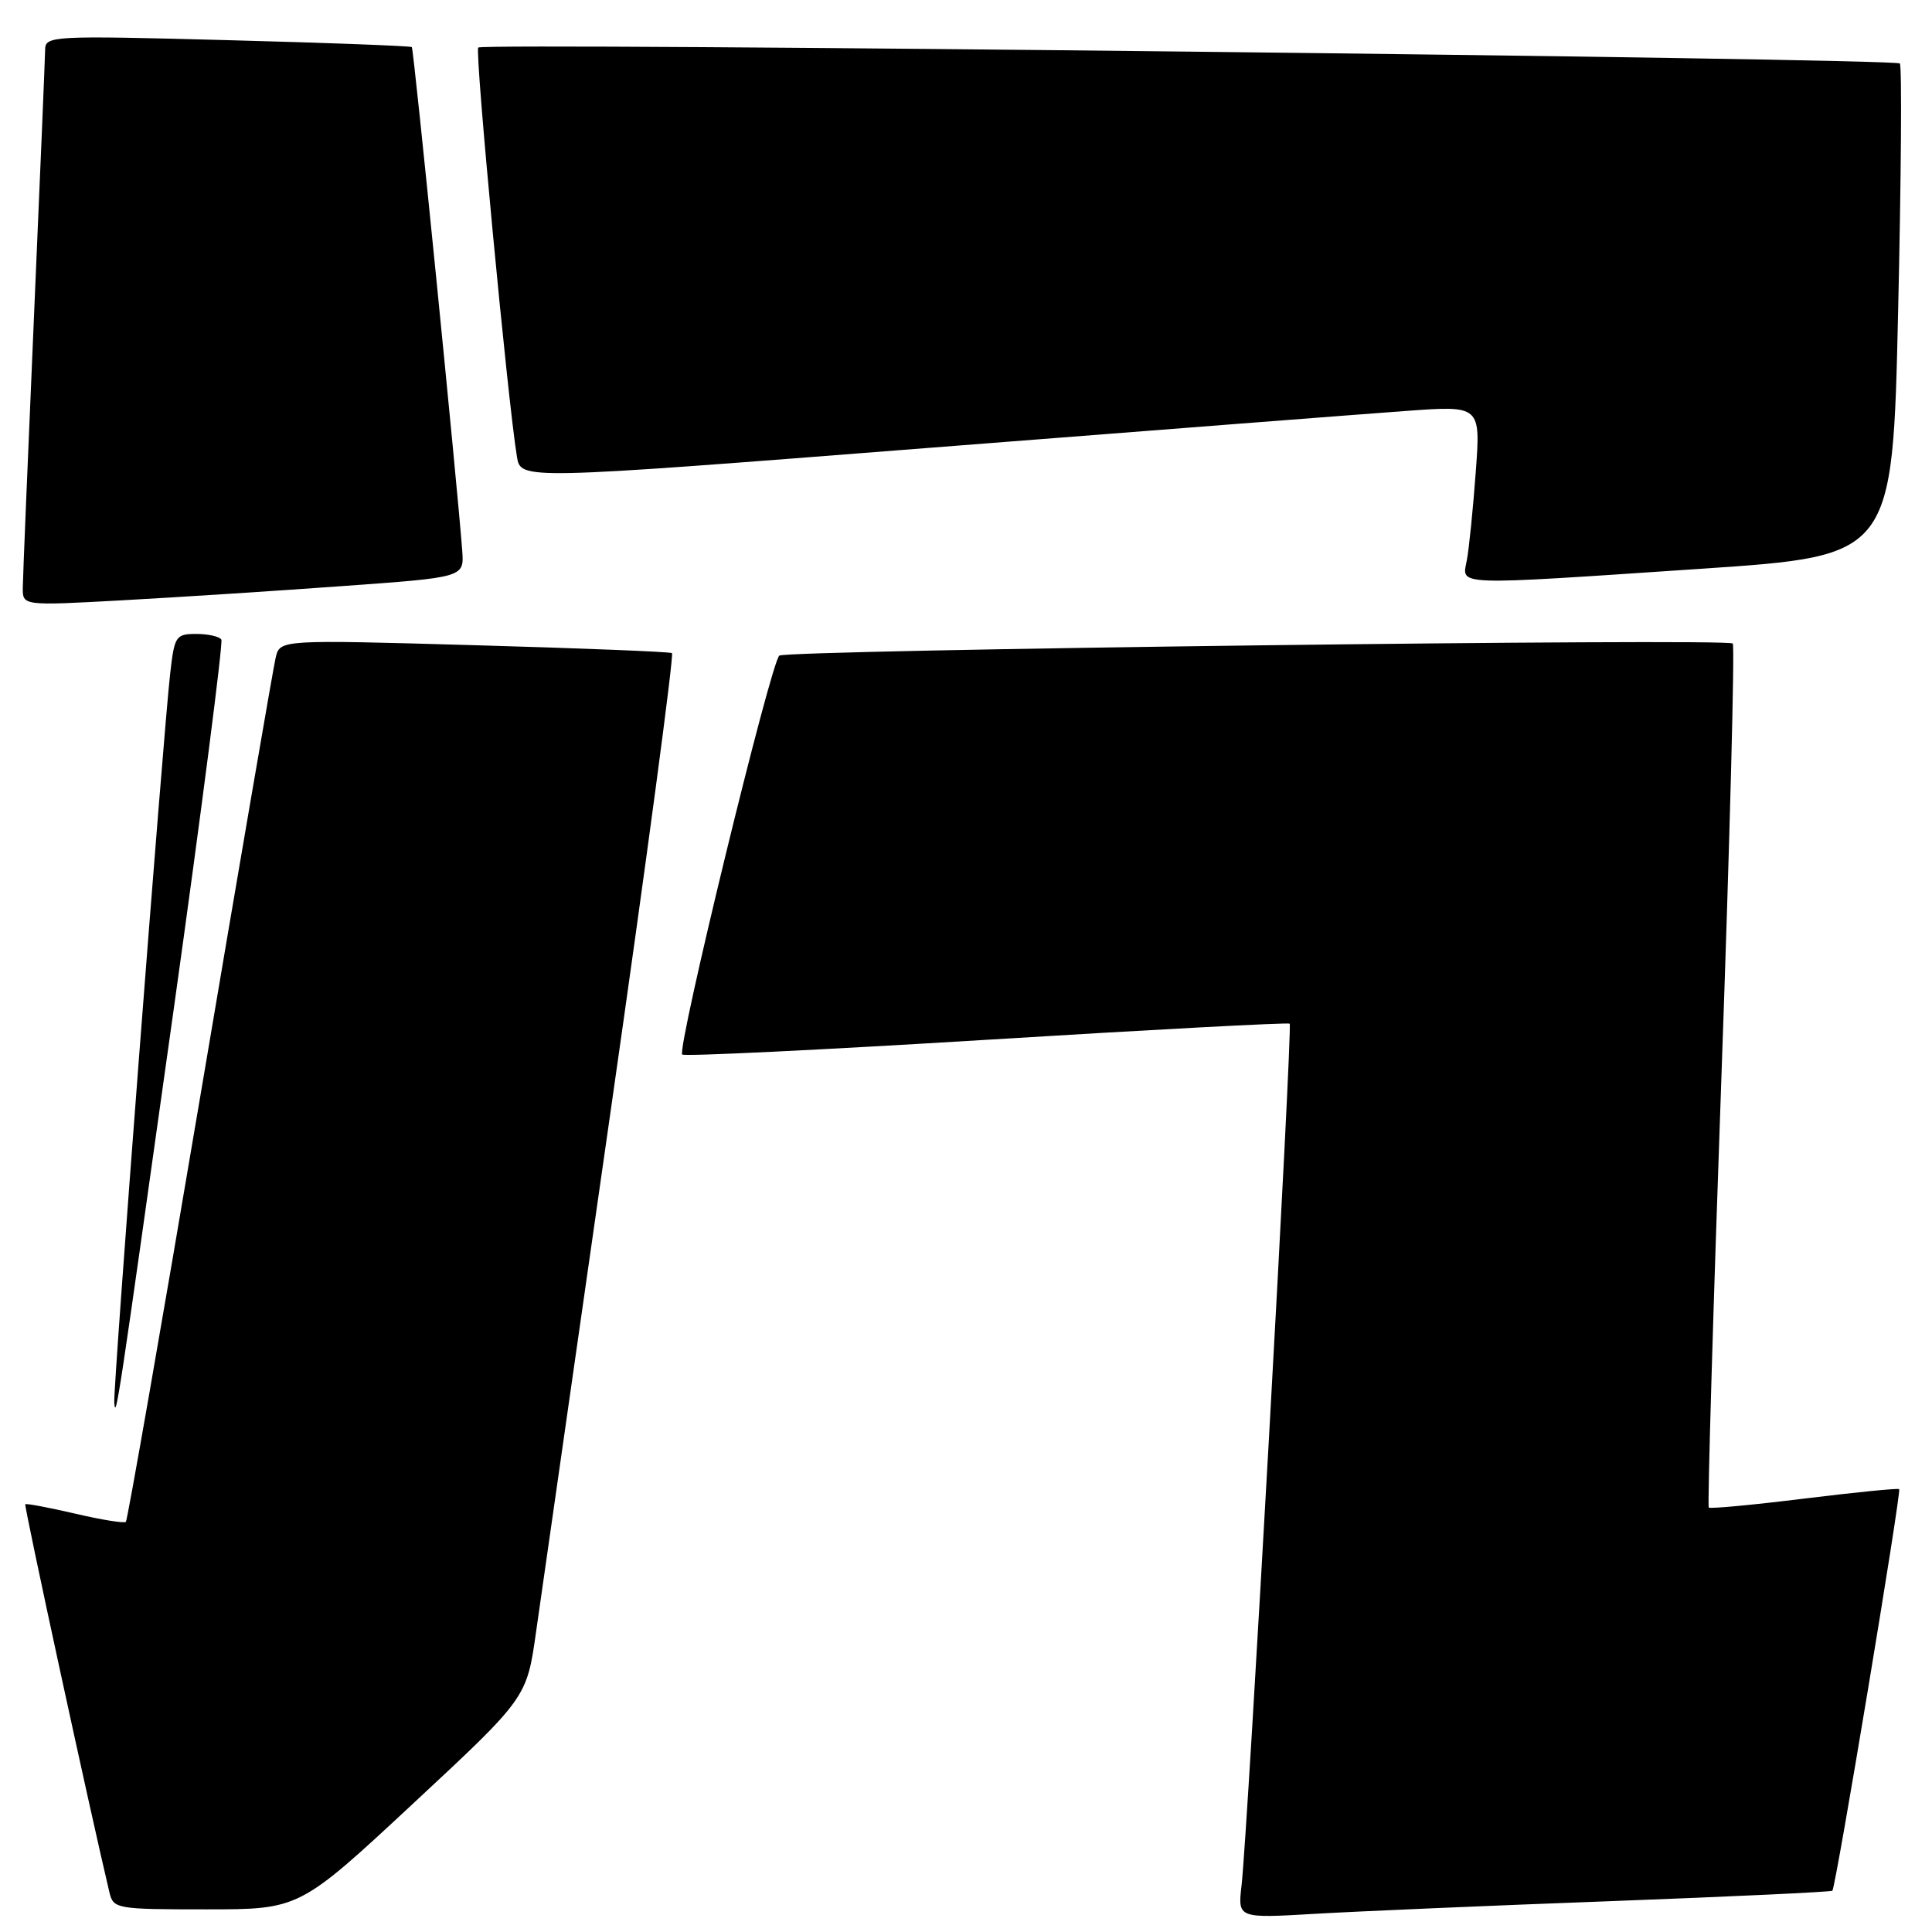 <?xml version="1.0" encoding="UTF-8" standalone="no"?>
<!DOCTYPE svg PUBLIC "-//W3C//DTD SVG 1.1//EN" "http://www.w3.org/Graphics/SVG/1.1/DTD/svg11.dtd" >
<svg xmlns="http://www.w3.org/2000/svg" xmlns:xlink="http://www.w3.org/1999/xlink" version="1.1" viewBox="0 0 256 256">
 <g >
 <path fill="currentColor"
d=" M 213.50 251.91 C 229.45 251.31 242.64 250.69 242.80 250.53 C 243.25 250.09 251.97 197.64 251.65 197.32 C 251.51 197.17 245.84 197.74 239.07 198.57 C 232.30 199.41 226.61 199.94 226.42 199.76 C 226.24 199.57 226.99 173.85 228.10 142.60 C 229.21 111.35 229.88 85.55 229.60 85.27 C 228.87 84.54 104.42 86.12 103.27 86.87 C 102.17 87.59 89.66 138.99 90.40 139.73 C 90.66 140.00 108.80 139.12 130.69 137.78 C 152.59 136.43 170.67 135.47 170.89 135.64 C 171.30 135.96 165.35 242.50 164.51 249.85 C 164.01 254.19 164.01 254.19 174.26 253.59 C 179.89 253.26 197.55 252.50 213.50 251.91 Z  M 54.73 238.99 C 69.80 224.97 69.80 224.97 71.03 216.24 C 71.71 211.43 76.16 180.36 80.92 147.18 C 85.68 114.00 89.33 86.71 89.04 86.54 C 88.74 86.36 76.93 85.89 62.80 85.49 C 37.10 84.76 37.10 84.76 36.53 87.13 C 36.22 88.43 31.71 114.65 26.52 145.38 C 21.32 176.12 16.89 201.44 16.68 201.65 C 16.47 201.87 13.43 201.38 9.94 200.56 C 6.44 199.75 3.48 199.19 3.35 199.32 C 3.16 199.50 11.96 240.08 14.50 250.75 C 15.02 252.93 15.41 253.00 27.35 253.00 C 39.67 253.00 39.67 253.00 54.73 238.99 Z  M 22.98 134.00 C 26.72 107.33 29.57 85.16 29.33 84.75 C 29.08 84.34 27.59 84.00 26.01 84.00 C 23.29 84.00 23.11 84.28 22.55 89.25 C 21.63 97.28 14.98 183.94 15.14 185.83 C 15.34 188.32 15.61 186.51 22.98 134.00 Z  M 45.50 77.65 C 61.50 76.50 61.50 76.50 61.25 73.00 C 60.63 64.55 54.83 6.50 54.57 6.24 C 54.42 6.09 43.43 5.67 30.15 5.32 C 6.83 4.70 6.00 4.75 5.98 6.59 C 5.97 7.64 5.30 23.57 4.50 42.00 C 3.70 60.43 3.03 76.57 3.02 77.88 C 3.00 80.27 3.00 80.27 16.25 79.54 C 23.54 79.14 36.70 78.29 45.50 77.65 Z  M 225.64 75.35 C 250.78 73.65 250.78 73.65 251.51 41.28 C 251.92 23.48 252.02 8.69 251.74 8.41 C 251.05 7.72 64.04 5.62 63.37 6.30 C 62.89 6.78 67.28 53.20 68.50 60.54 C 69.01 63.58 69.01 63.58 122.76 59.37 C 152.32 57.06 180.93 54.84 186.35 54.45 C 196.20 53.73 196.20 53.73 195.54 62.61 C 195.18 67.50 194.65 72.74 194.36 74.25 C 193.72 77.65 192.16 77.60 225.64 75.35 Z "/>
</g>
</svg>